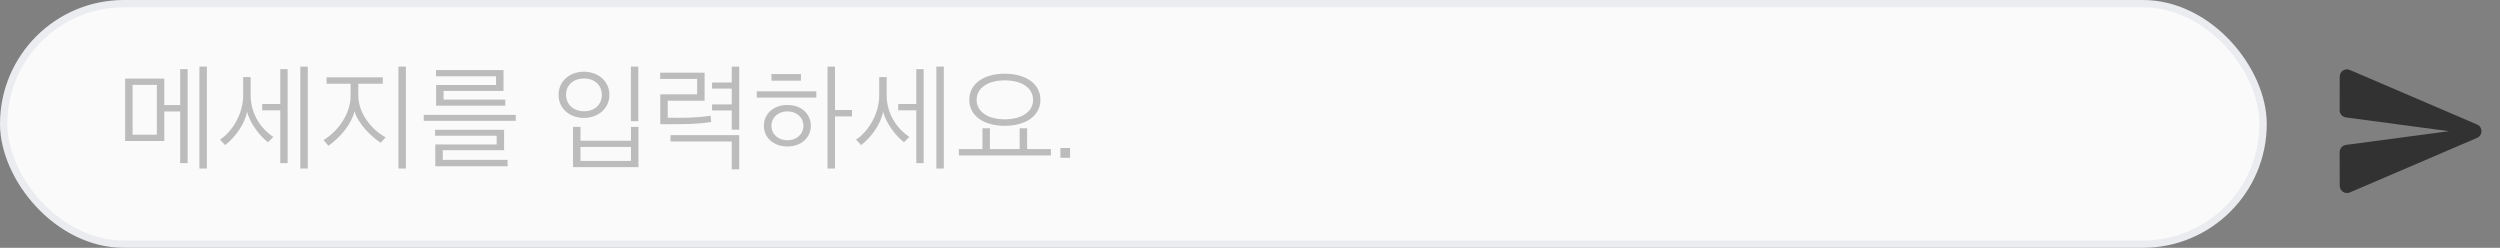 <svg width="343" height="34" viewBox="0 0 343 34" fill="none" xmlns="http://www.w3.org/2000/svg">
<rect x="0" y="0" width="343" height="34" fill="#808080" stroke="none"/>
<path d="M322.4 26.4L339.85 18.92C340.66 18.57 340.66 17.43 339.85 17.08L322.4 9.6C321.74 9.31 321.01 9.8 321.01 10.51L321 15.12C321 15.62 321.37 16.05 321.87 16.11L336 18L321.87 19.88C321.37 19.95 321 20.38 321 20.88L321.01 25.49C321.01 26.2 321.74 26.69 322.4 26.4Z" fill="#323232"/>
<rect x="0.5" y="0.5" width="310" height="33" rx="16.5" fill="#FAFAFA"/>
<path d="M22.544 19.344V15.296H24.72V22.384H25.744V9.488H24.72V14.416H22.544V10.784H17.168V19.344H22.544ZM21.52 18.48H18.192V11.648H21.52V18.48ZM28.384 23.12V9.136H27.36V23.12H28.384ZM42.228 23.12V9.136H41.204V23.12H42.228ZM39.46 22.384V9.488H38.452V14.272H35.972V15.136H38.452V22.384H39.46ZM37.492 18.784C36.004 17.792 34.388 15.824 34.388 13.072V10.576H33.364V13.088C33.364 15.76 31.716 18.192 30.18 19.152L30.884 19.904C32.308 18.832 33.604 16.96 33.892 15.328C34.34 16.976 35.636 18.656 36.772 19.52L37.492 18.784ZM52.904 18.832C51.032 17.84 49.16 15.584 49.16 13.088V11.488H52.52V10.608H44.807V11.488H48.103V13.12C48.103 15.664 46.359 18.016 44.392 19.216L45.063 20C46.679 18.848 48.151 17.136 48.648 15.28C49.16 17.04 50.919 18.704 52.231 19.6L52.904 18.832ZM54.663 9.136V23.12H55.688V9.136H54.663ZM70.763 16.576V15.76H58.139V16.576H70.763ZM69.643 22.816V21.936H60.747V20.608H69.163V17.808H59.691V18.624H68.139V19.824H59.723V22.816H69.643ZM69.323 14.496V13.664H60.859V12.48H69.083V9.616H59.819V10.464H68.059V11.664H59.835V14.496H69.323ZM87.578 16.624V9.136H86.554V16.624H87.578ZM87.594 22.928V17.408H86.57V19.312H79.642V17.408H78.618V22.928H87.594ZM86.57 22.08H79.642V20.16H86.57V22.08ZM80.122 9.84C78.202 9.84 76.634 11.088 76.634 13.024C76.634 14.944 78.218 16.176 80.122 16.176C82.01 16.176 83.61 14.928 83.61 13.008C83.61 11.072 81.994 9.84 80.122 9.84ZM80.122 10.768C81.594 10.768 82.57 11.68 82.57 13.024C82.57 14.352 81.594 15.264 80.122 15.264C78.714 15.264 77.658 14.336 77.658 13.008C77.658 11.648 78.714 10.768 80.122 10.768ZM97.582 16.736L97.486 15.872C95.646 16.176 93.518 16.192 91.614 16.144V13.824H96.67V9.968H90.574V10.832H95.646V12.944H90.59V17.04C93.806 17.056 95.646 17.04 97.582 16.736ZM97.694 12.16H100.398V14.32H97.694V15.152H100.398V17.792H101.422V9.136H100.398V11.328H97.694V12.16ZM91.998 18.544V19.408H100.398V23.232H101.422V18.544H91.998ZM116.898 15.968V15.088H114.562V9.136H113.538V23.12H114.562V15.968H116.898ZM109.89 11.072V10.16H105.842V11.072H109.89ZM112.002 13.392V12.528H103.826V13.392H112.002ZM111.25 17.264C111.25 15.648 109.97 14.4 108.034 14.4C106.098 14.4 104.802 15.648 104.802 17.264C104.802 18.848 106.098 20.096 108.034 20.096C109.97 20.096 111.25 18.848 111.25 17.264ZM110.226 17.264C110.226 18.416 109.282 19.248 108.034 19.248C106.786 19.248 105.842 18.416 105.842 17.264C105.842 16.096 106.786 15.28 108.034 15.28C109.282 15.28 110.226 16.096 110.226 17.264ZM129.493 23.12V9.136H128.469V23.12H129.493ZM126.725 22.384V9.488H125.717V14.272H123.237V15.136H125.717V22.384H126.725ZM124.757 18.784C123.269 17.792 121.653 15.824 121.653 13.072V10.576H120.629V13.088C120.629 15.76 118.981 18.192 117.445 19.152L118.149 19.904C119.573 18.832 120.869 16.96 121.157 15.328C121.605 16.976 122.901 18.656 124.037 19.52L124.757 18.784ZM142.745 13.696C142.745 11.536 140.809 10.112 137.849 10.112C134.921 10.112 132.985 11.536 132.985 13.696C132.985 15.856 134.921 17.264 137.849 17.264C140.793 17.264 142.745 15.856 142.745 13.696ZM141.737 13.696C141.737 15.328 140.185 16.368 137.849 16.368C135.529 16.368 133.993 15.328 133.993 13.696C133.993 12.08 135.529 11.024 137.849 11.024C140.201 11.024 141.737 12.08 141.737 13.696ZM144.185 21.328V20.448H140.921V17.6H139.897V20.448H135.817V17.6H134.793V20.448H131.561V21.328H144.185ZM145.485 21.648H146.813V20.304H145.485V21.648Z" fill="#BCBCBC"/>
<rect x="0.5" y="0.5" width="310" height="33" rx="16.5" stroke="#EAECEF"/>
</svg>
